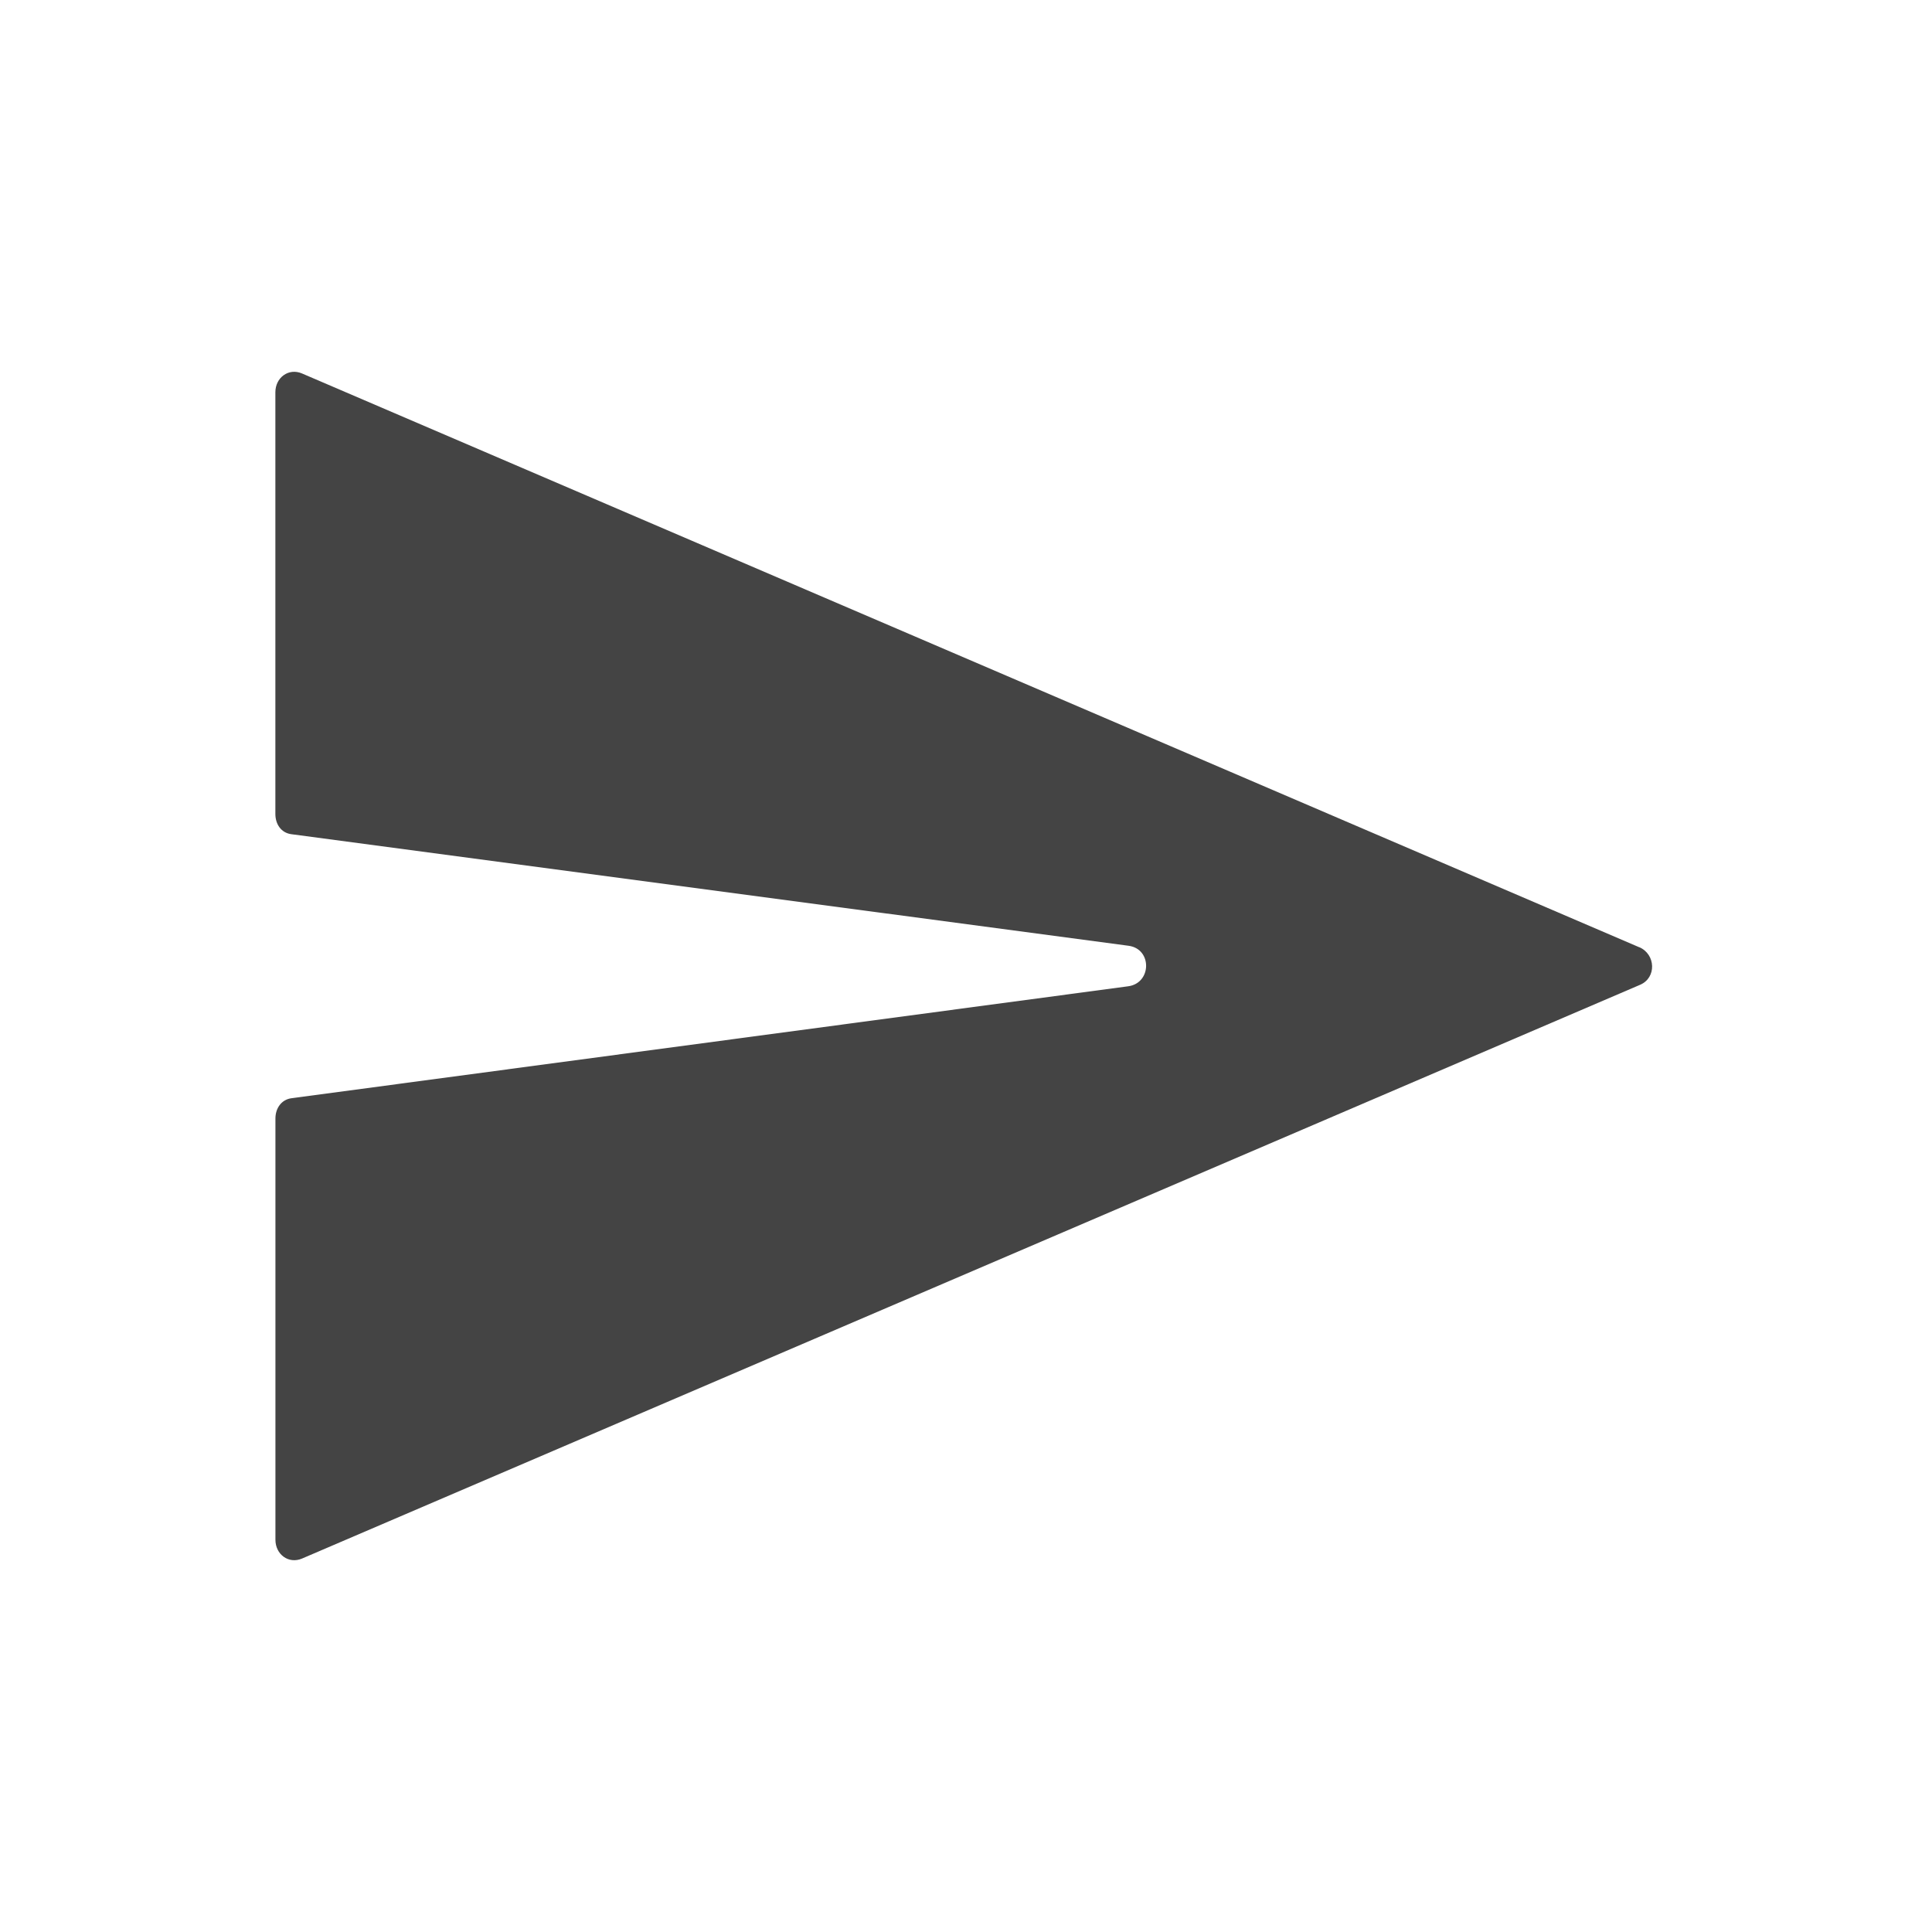 <!-- Generated by IcoMoon.io -->
<svg version="1.1" xmlns="http://www.w3.org/2000/svg" width="32" height="32" viewBox="0 0 32 32">
<title>send</title>
<path fill="#444" d="M27.15 15.689l-22.147-9.503c-0.223-0.096-0.442 0.068-0.442 0.311v6.984c0 0.17 0.095 0.313 0.264 0.336l13.868 1.848c0.392 0.052 0.384 0.619-0.007 0.671l-13.857 1.854c-0.168 0.022-0.267 0.166-0.267 0.336v6.977c0 0.243 0.218 0.407 0.442 0.311l22.162-9.503c0.274-0.117 0.259-0.505-0.015-0.623z"></path>
</svg>
